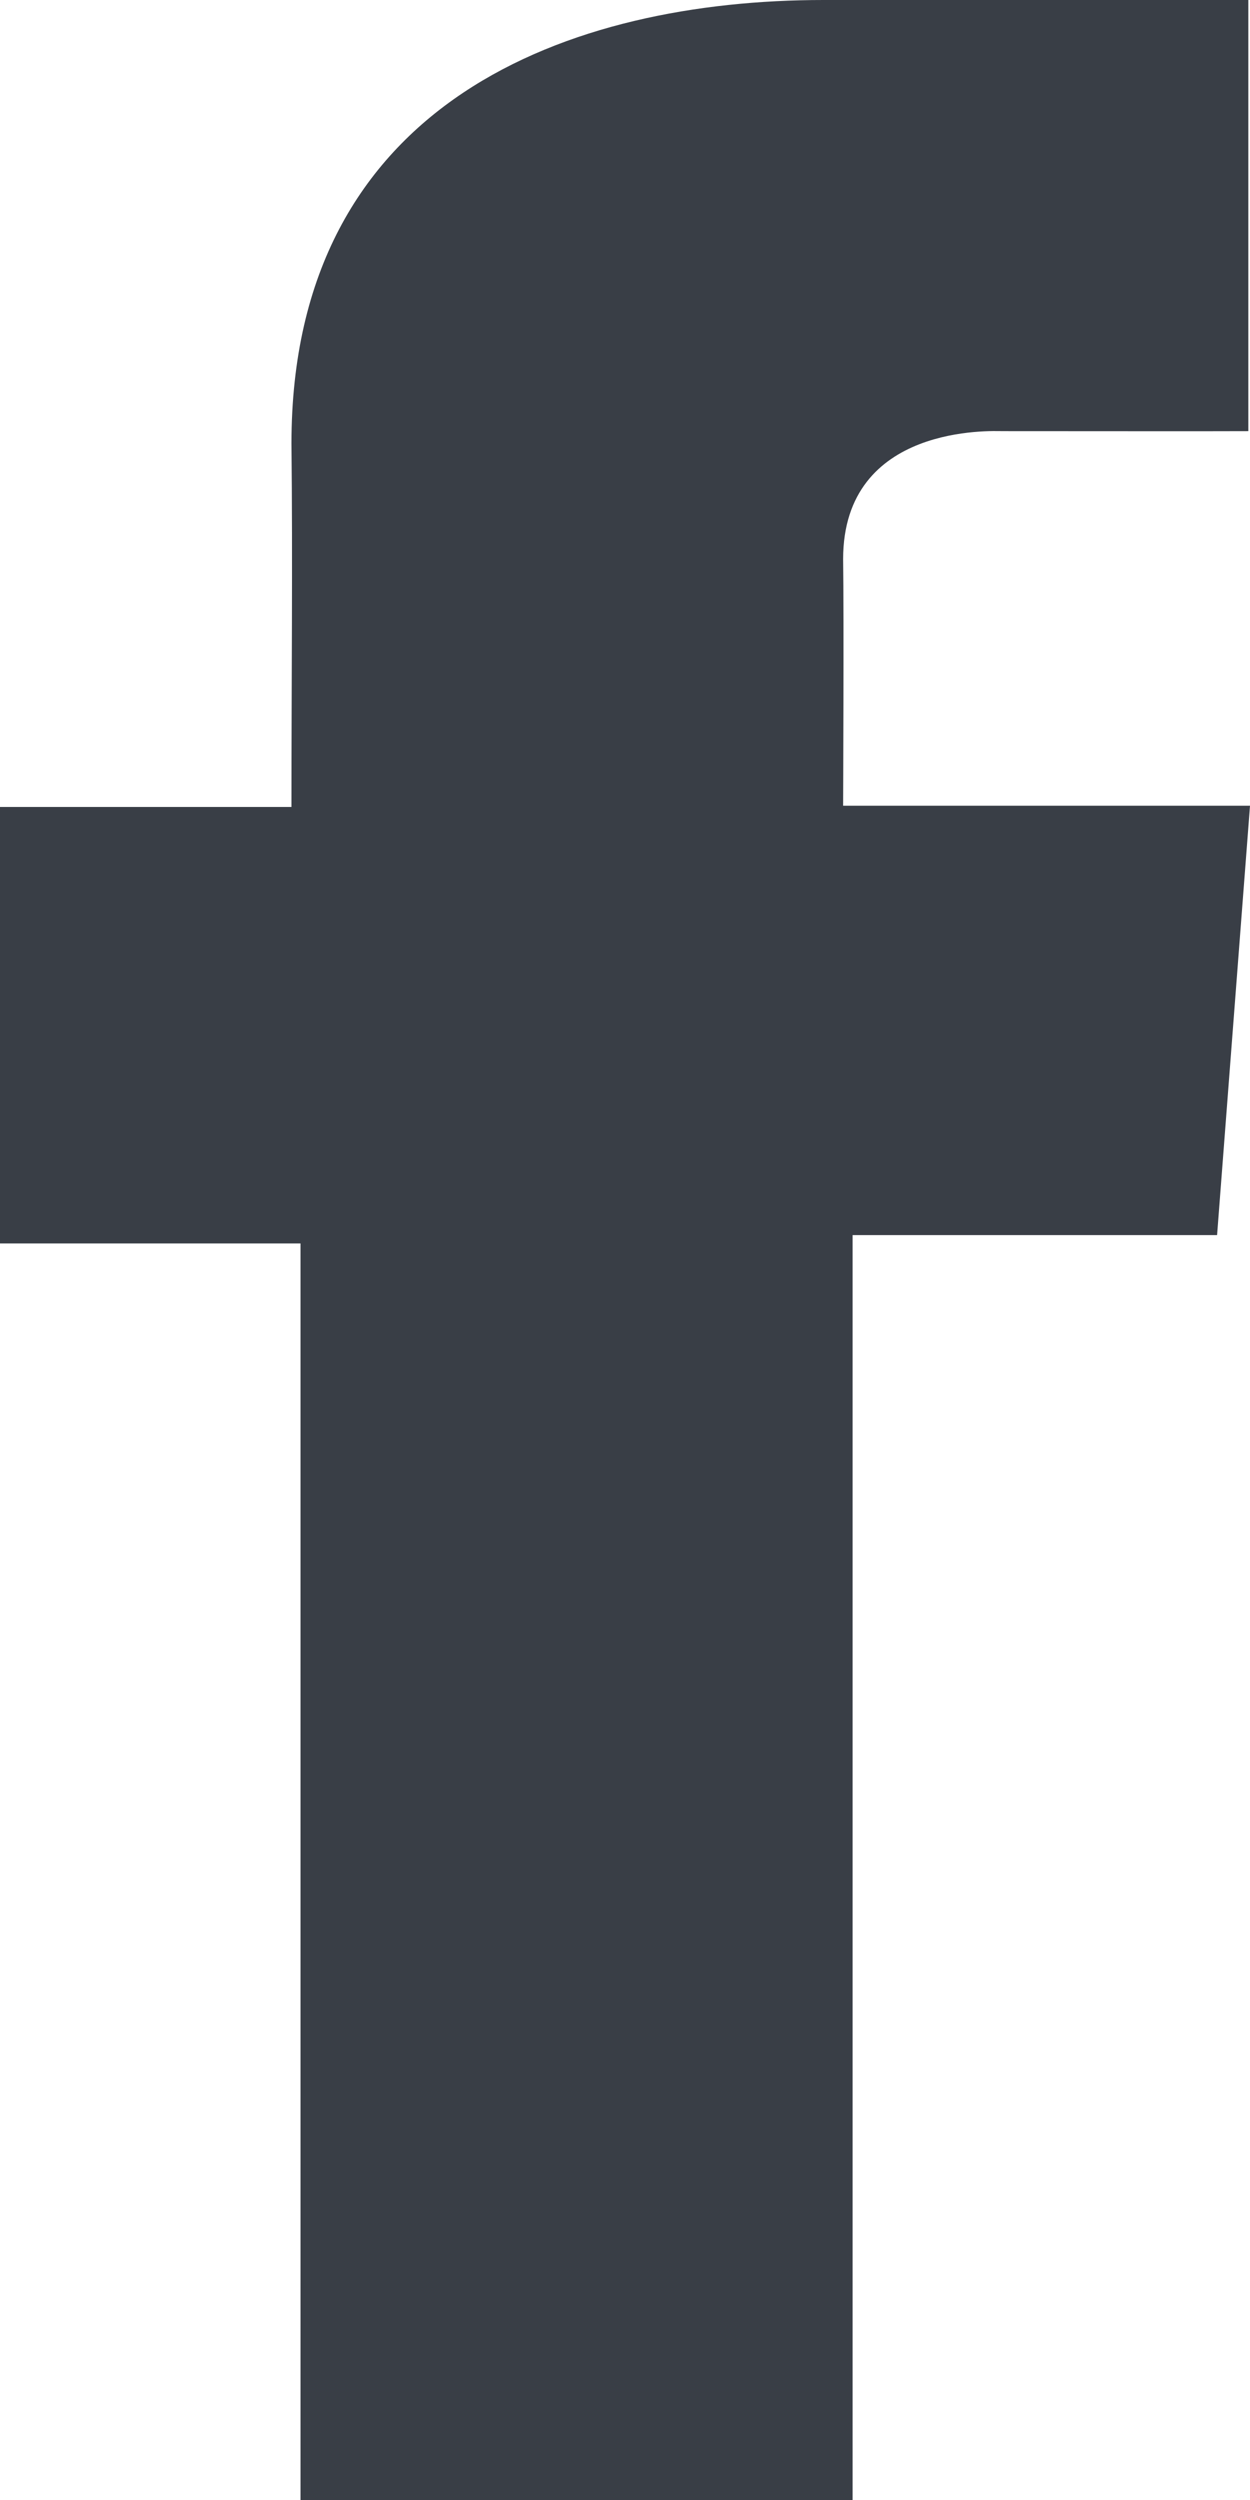 <svg width="12" height="24" viewBox="0 0 12 24" fill="none" xmlns="http://www.w3.org/2000/svg">
<path d="M11.982 0H7.907C5.488 0 2.798 0.957 2.798 4.257C2.81 5.406 2.798 6.507 2.798 7.747H0V11.937H2.885V24H8.185V11.857H11.684L12 7.735H8.094C8.094 7.735 8.102 5.901 8.094 5.368C8.094 4.065 9.535 4.139 9.622 4.139C10.308 4.139 11.642 4.141 11.984 4.139V0H11.982Z" fill="#393E46"/>
</svg>
